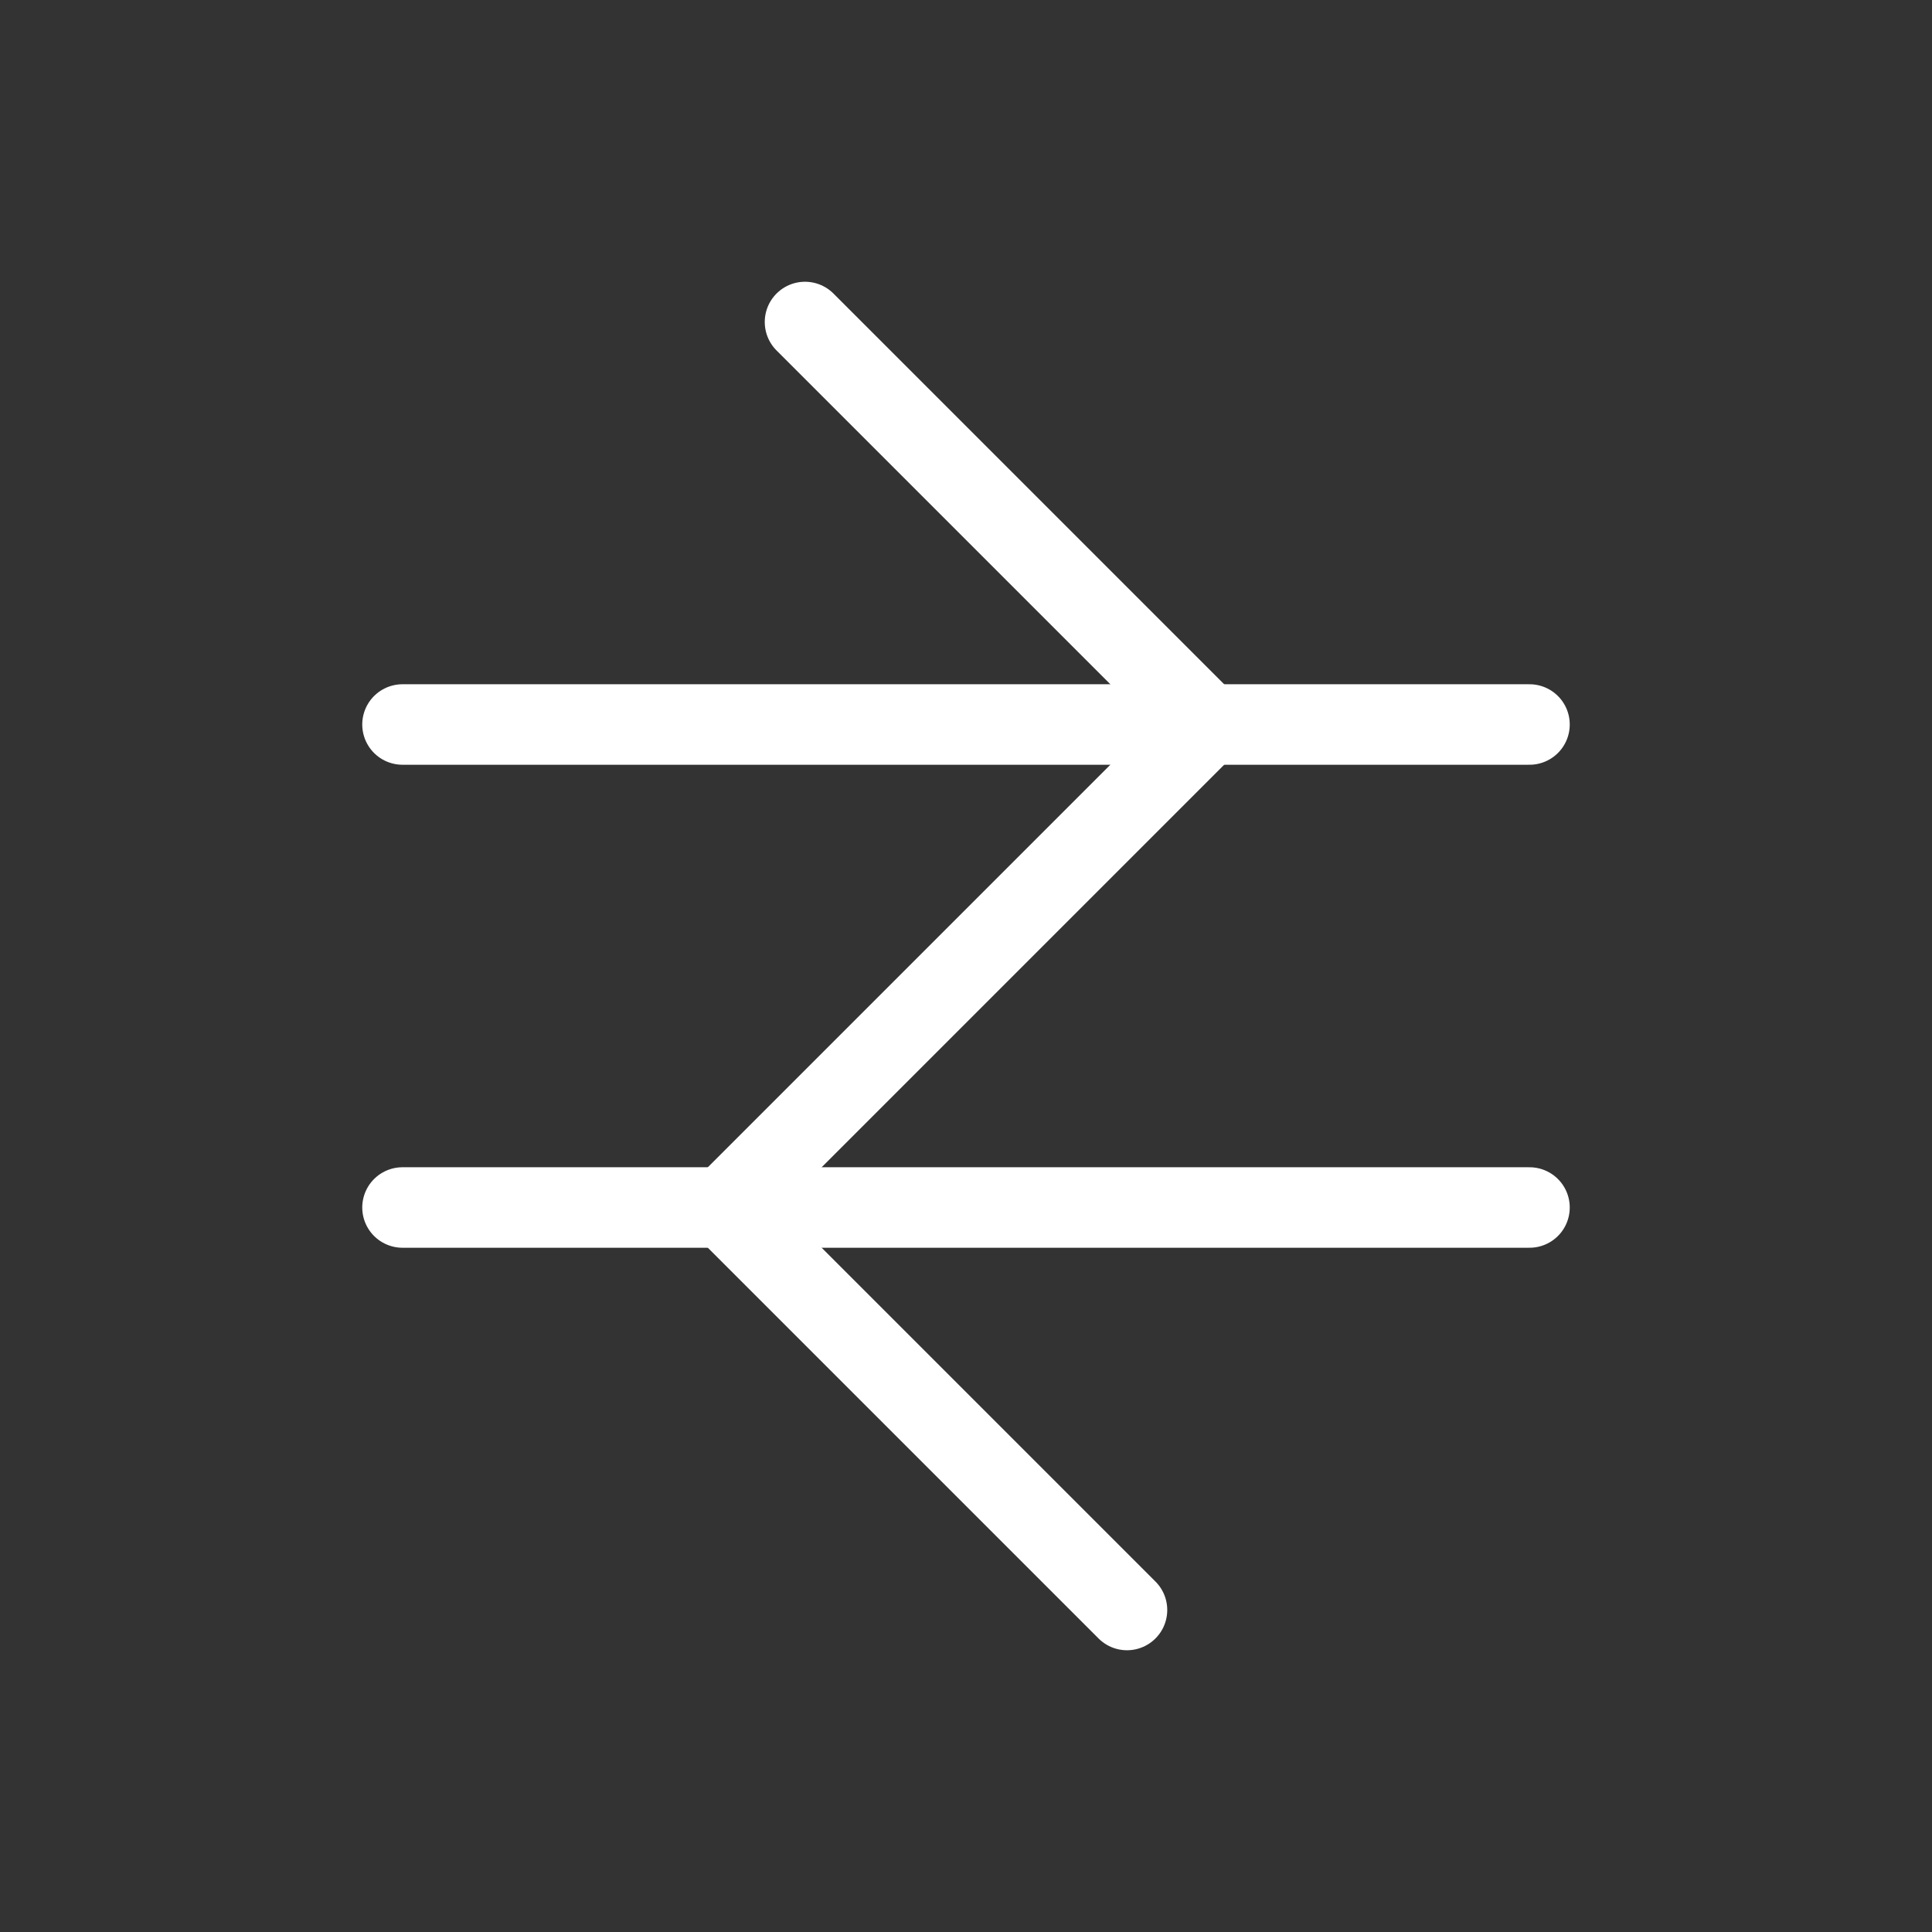 <svg  
  xmlns="http://www.w3.org/2000/svg"


  viewBox="0 0 24 24"
  fill="none"
  stroke="white"
stroke-linecap="round"
  stroke-linejoin="round"
           width="20" height="20">
  <rect x="0" y="0" width="24" height="24" fill="#333333" stroke="none"/>
  <path stroke="white" d="M5 15h14" />
  <path stroke="white" d="M5 9h14" />
  <path stroke="white" d="m14 20-5-5 6-6-5-5" />
</svg>
